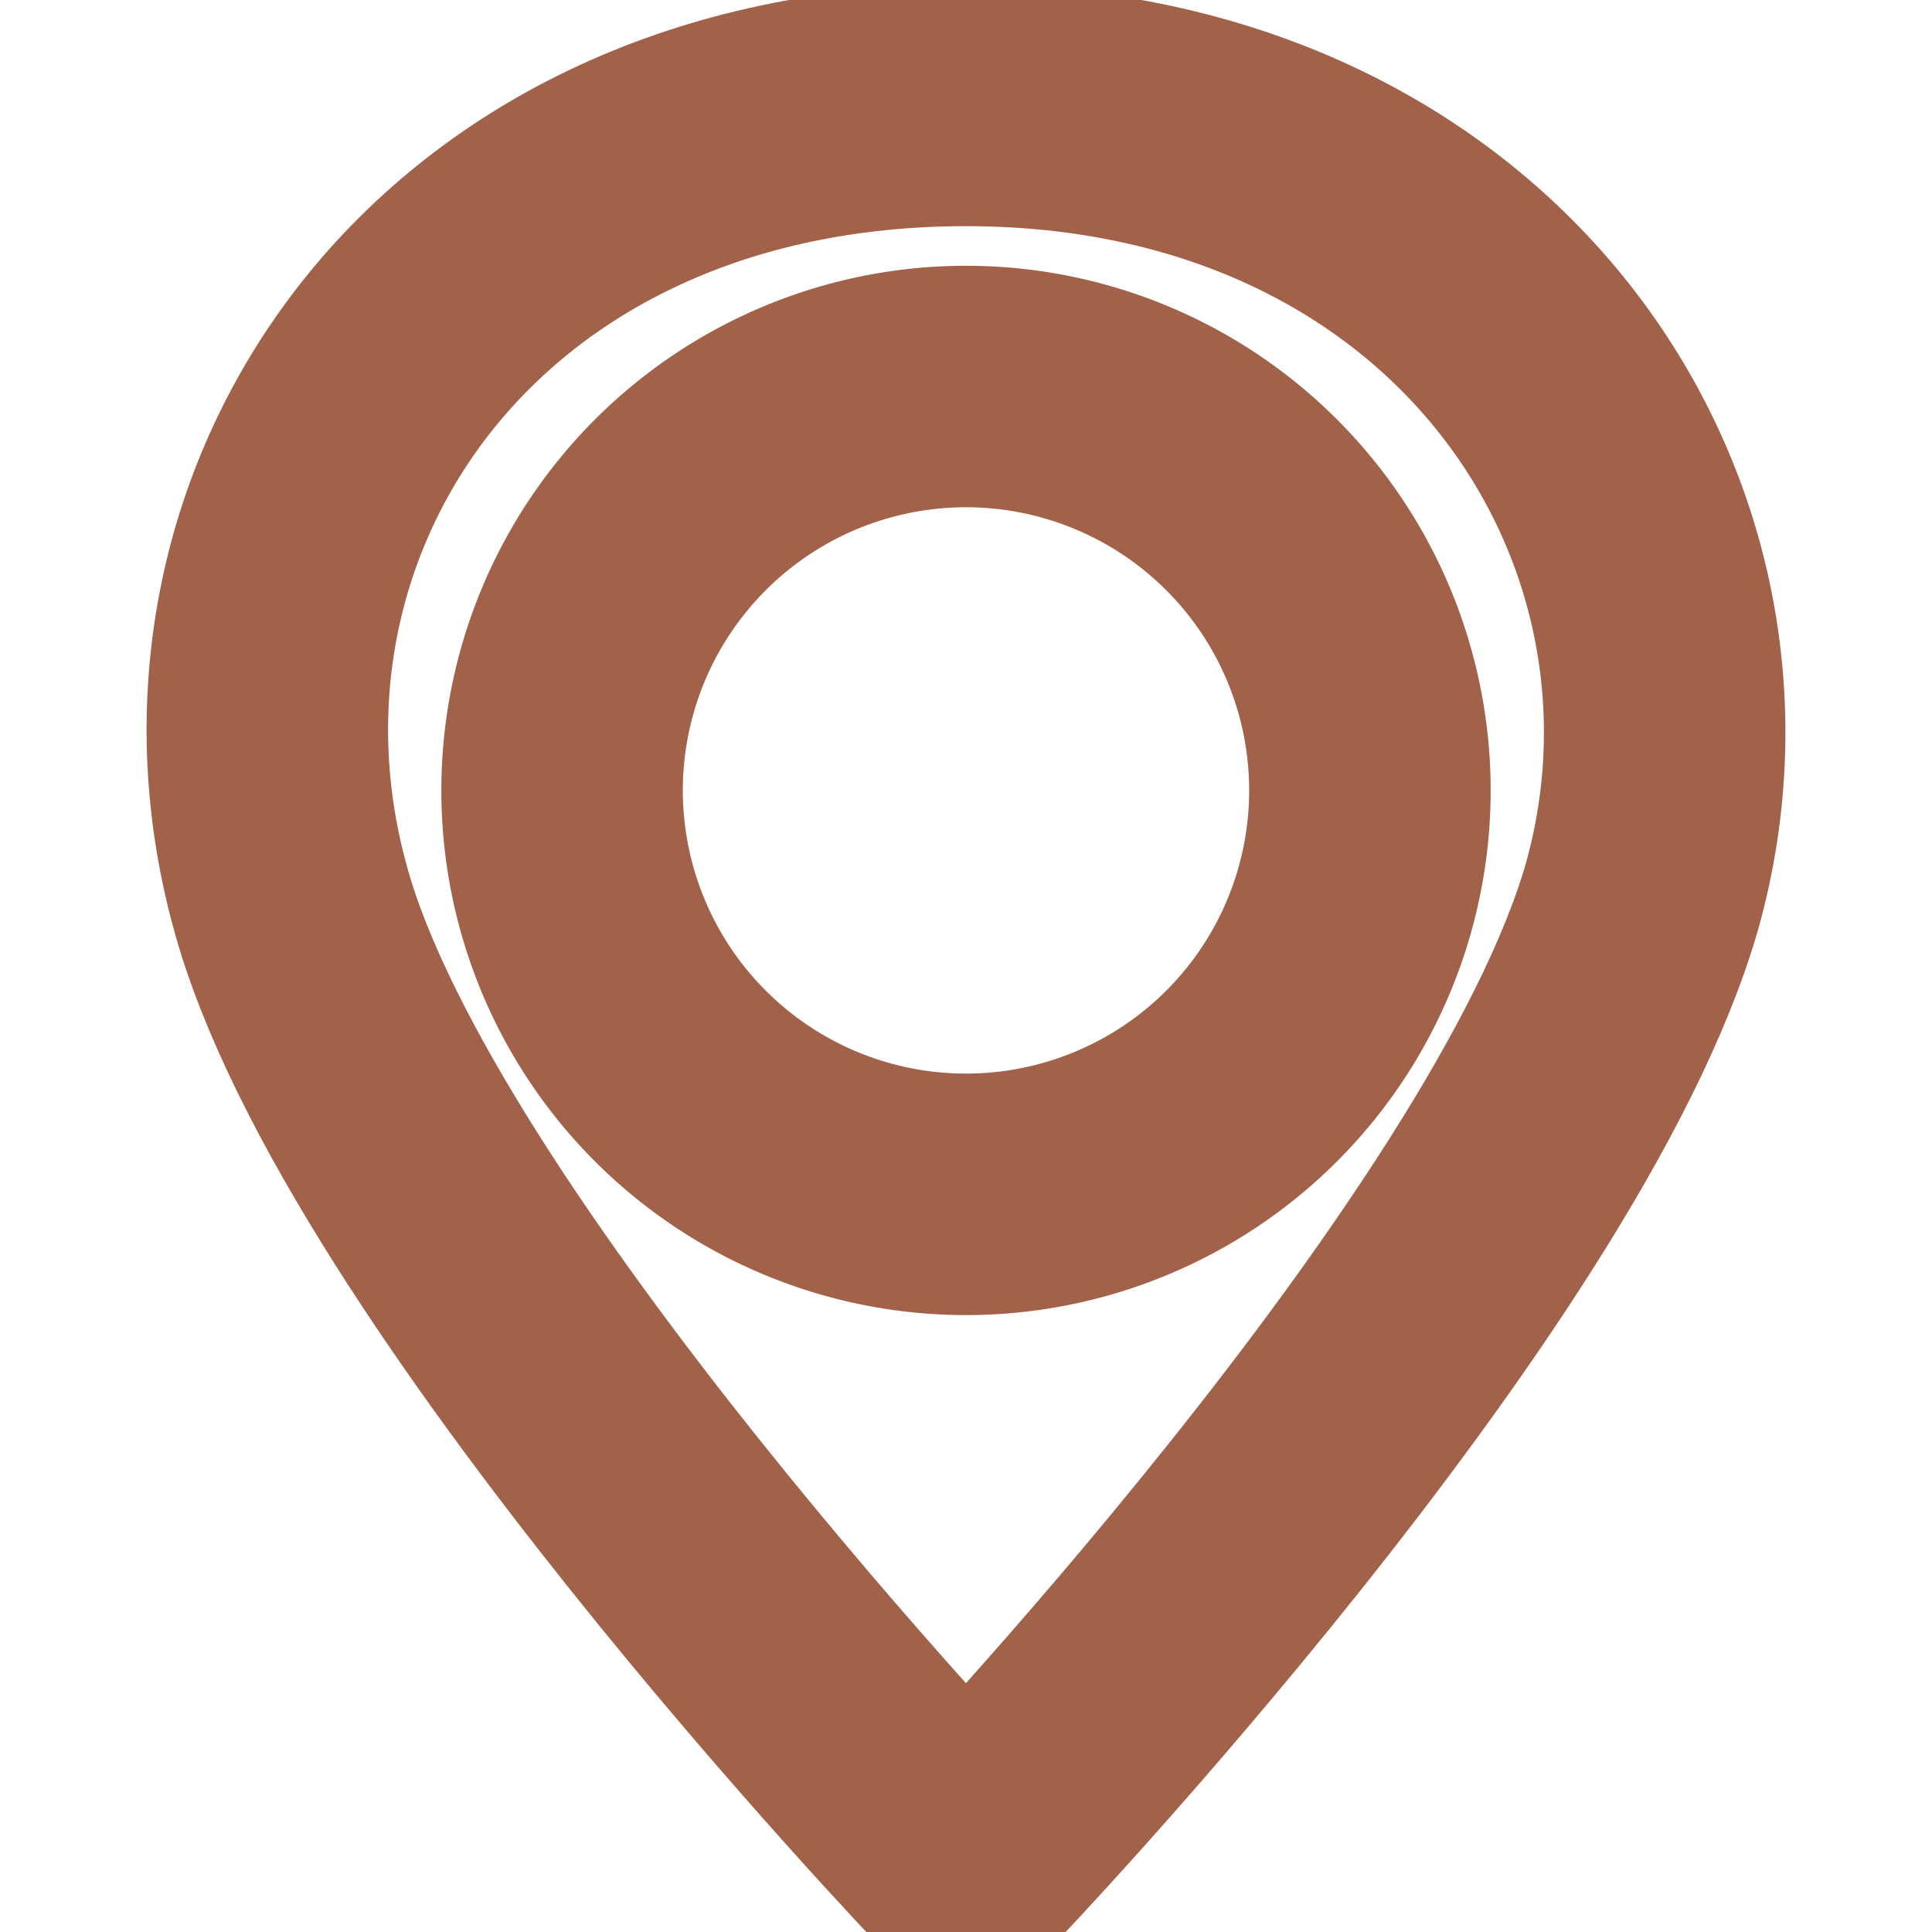 <svg width="16" height="16" fill="none" xmlns="http://www.w3.org/2000/svg"><g clip-path="url(#clip0)" stroke="#A2624A" stroke-width="2" stroke-miterlimit="10"><path d="M8 .873c4.218 0 6.473 3.418 5.6 6.545-.873 3.055-5.6 8-5.6 8s-4.8-5.018-5.6-8C1.527 4.218 3.782.873 8 .873z" stroke-linejoin="bevel"/><path d="M8 9.891a3.345 3.345 0 100-6.69 3.345 3.345 0 000 6.69z"/></g><defs><clipPath id="clip0"><path fill="#fff" d="M0 0h16v16H0z"/></clipPath></defs></svg>